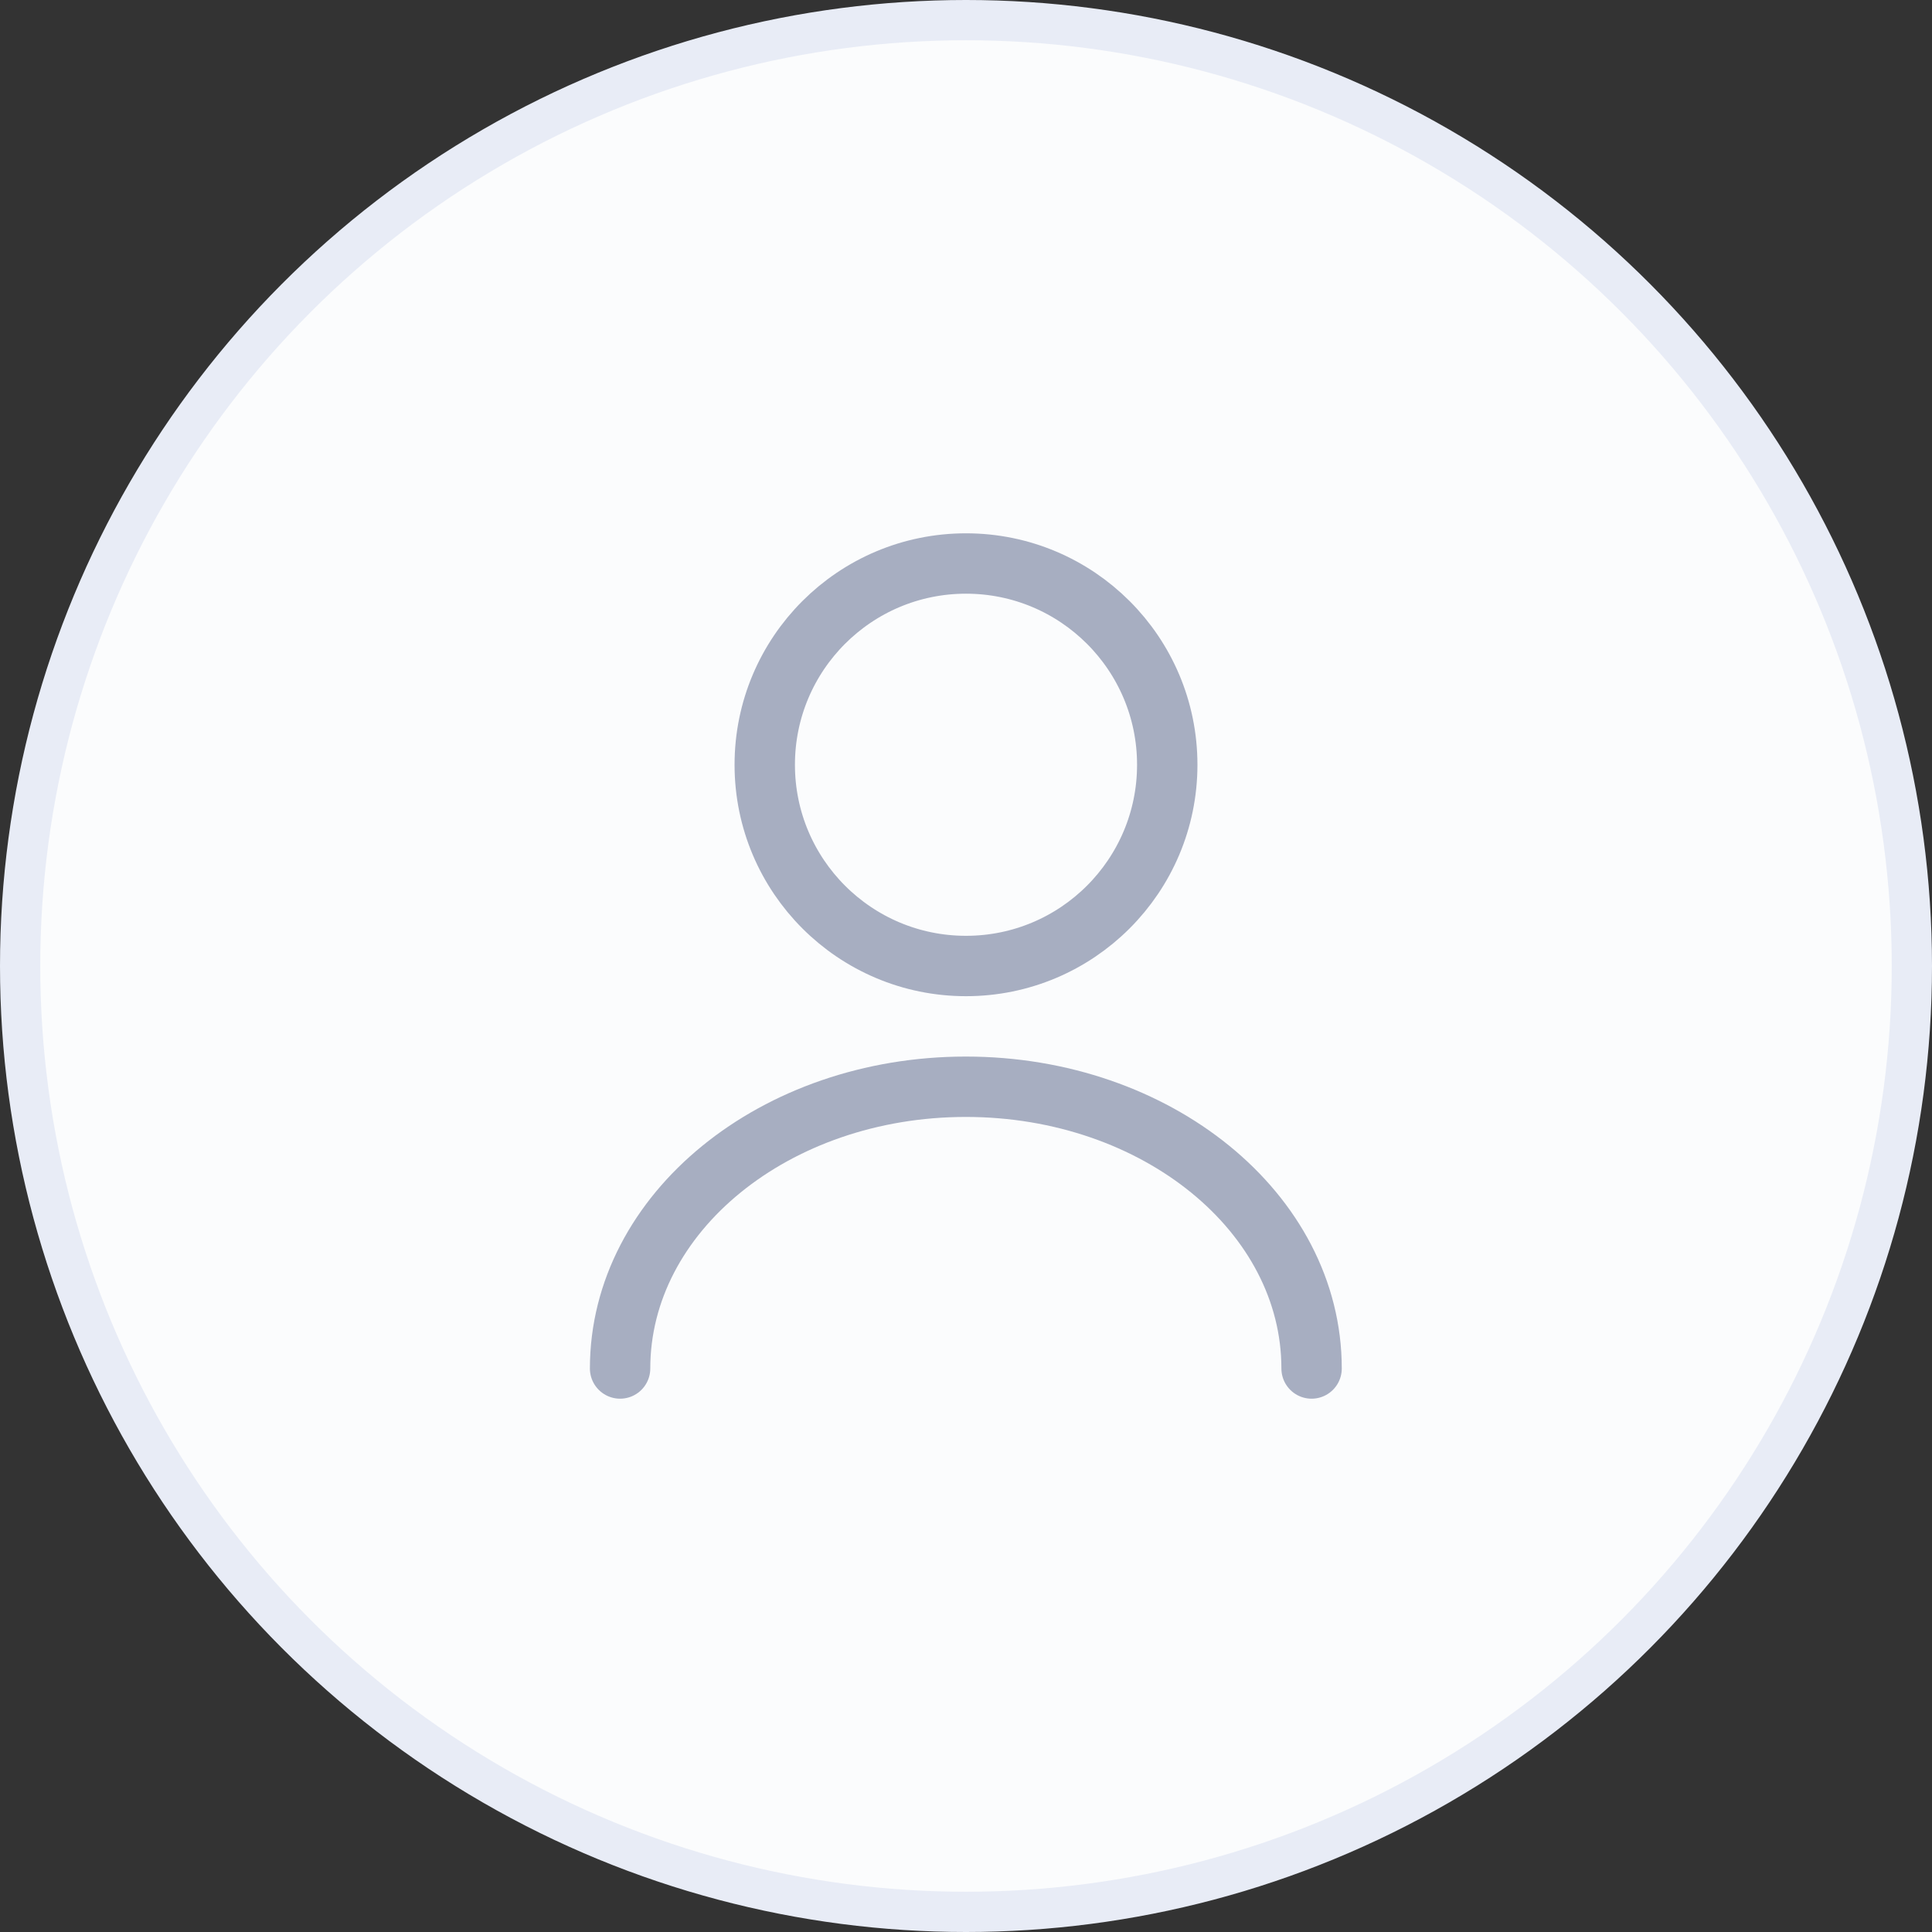 <svg width="48" height="48" viewBox="0 0 48 48" fill="none" xmlns="http://www.w3.org/2000/svg">
<rect x="0" y="0" width="48" height="48" fill="#333333" stroke="none"/>
<circle cx="24" cy="24" r="23.5" fill="#FBFCFD" stroke="#E8ECF6"/>
<path d="M24 24C26.761 24 29 21.761 29 19C29 16.239 26.761 14 24 14C21.239 14 19 16.239 19 19C19 21.761 21.239 24 24 24Z" stroke="#A7AEC1" stroke-width="1.5" stroke-linecap="round" stroke-linejoin="round"/>
<path d="M32.586 34C32.586 30.13 28.736 27 23.996 27C19.256 27 15.406 30.13 15.406 34" stroke="#A7AEC1" stroke-width="1.5" stroke-linecap="round" stroke-linejoin="round"/>
</svg>

